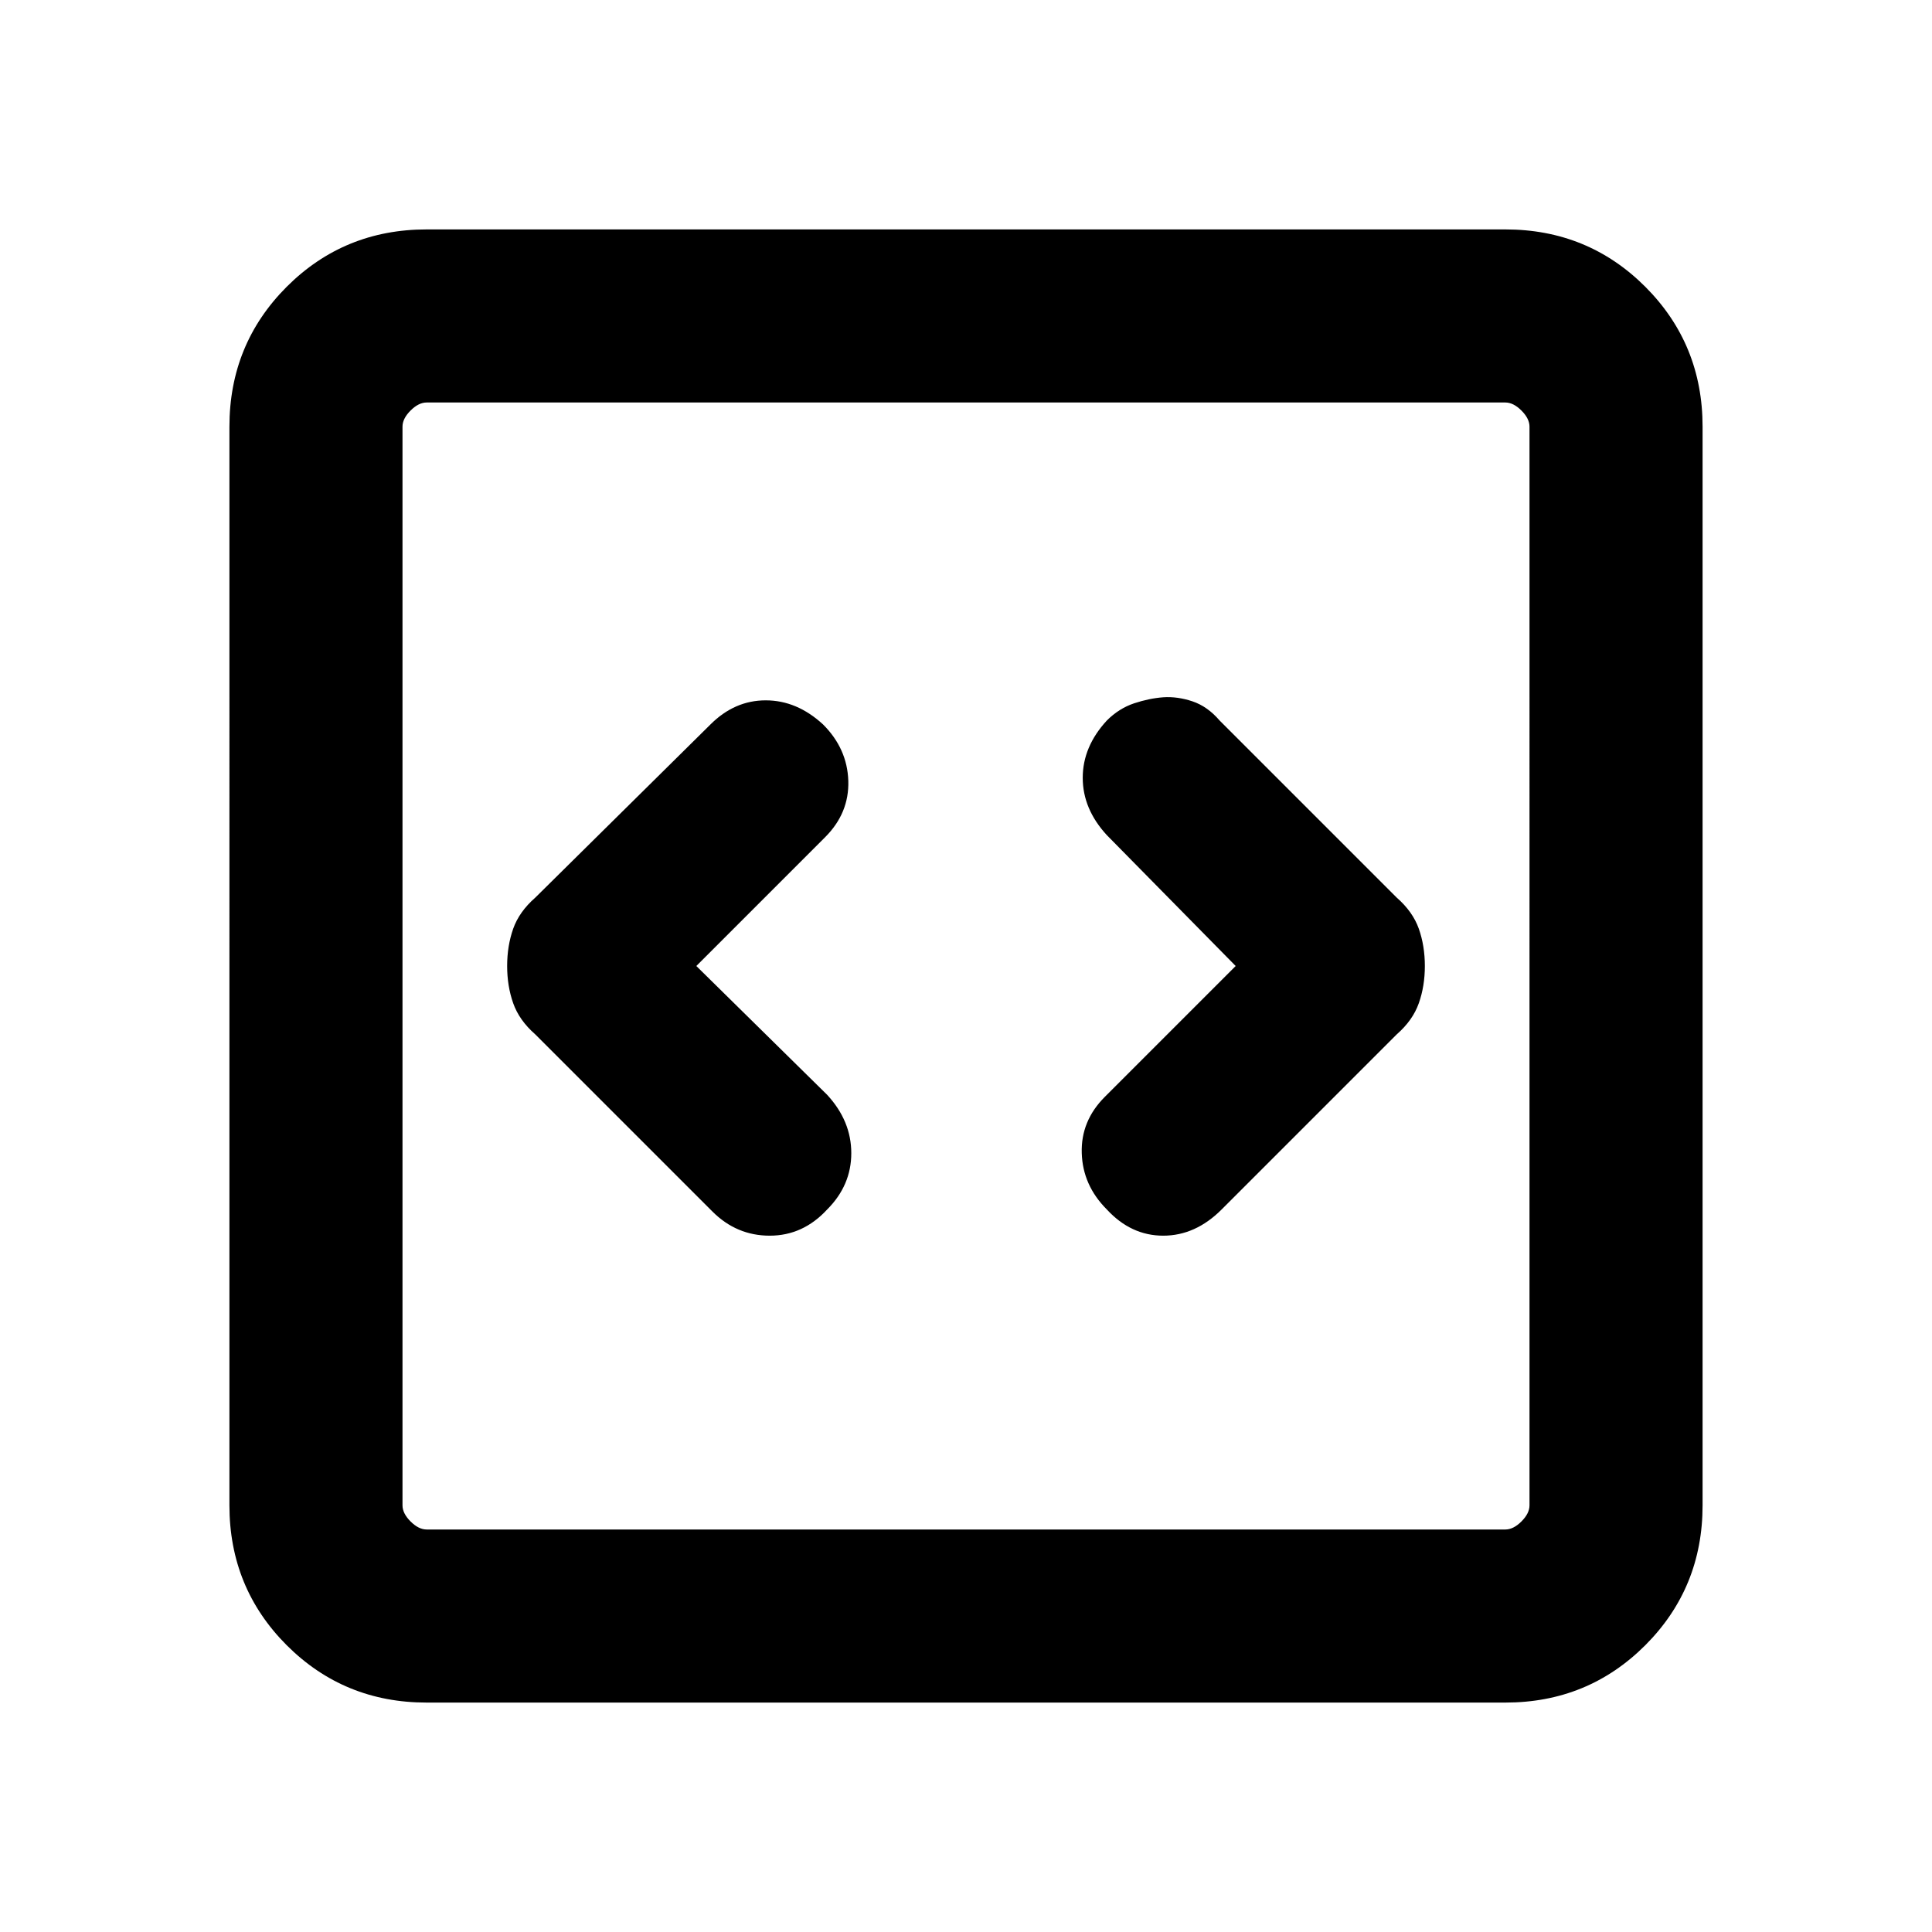 <svg xmlns="http://www.w3.org/2000/svg" height="24" width="24"><path d="m8.65 12 1.6-1.6q.3-.3.288-.7-.013-.4-.313-.7-.325-.3-.713-.3-.387 0-.687.3L6.65 11.15q-.2.175-.275.387Q6.3 11.75 6.3 12t.075.462q.075.213.275.388l2.2 2.2q.3.3.712.3.413 0 .713-.325.3-.3.3-.7 0-.4-.3-.725Zm6.7 0-1.625 1.625q-.3.3-.287.7.012.4.312.7.3.325.7.325.4 0 .725-.325l2.175-2.175q.2-.175.275-.388.075-.212.075-.462t-.075-.463q-.075-.212-.275-.387l-2.2-2.2q-.15-.175-.338-.238-.187-.062-.362-.05-.175.013-.362.075-.188.063-.338.213-.3.325-.3.712 0 .388.3.713ZM5.3 21.15q-1.025 0-1.738-.712-.712-.713-.712-1.738V5.3q0-1.025.712-1.738.713-.712 1.738-.712h13.4q1.025 0 1.738.712.712.713.712 1.738v13.4q0 1.025-.712 1.738-.713.712-1.738.712Zm0-2.15h13.4q.1 0 .2-.1t.1-.2V5.3q0-.1-.1-.2t-.2-.1H5.3q-.1 0-.2.1t-.1.2v13.4q0 .1.1.2t.2.1ZM5 5v14V5Z"/></svg>